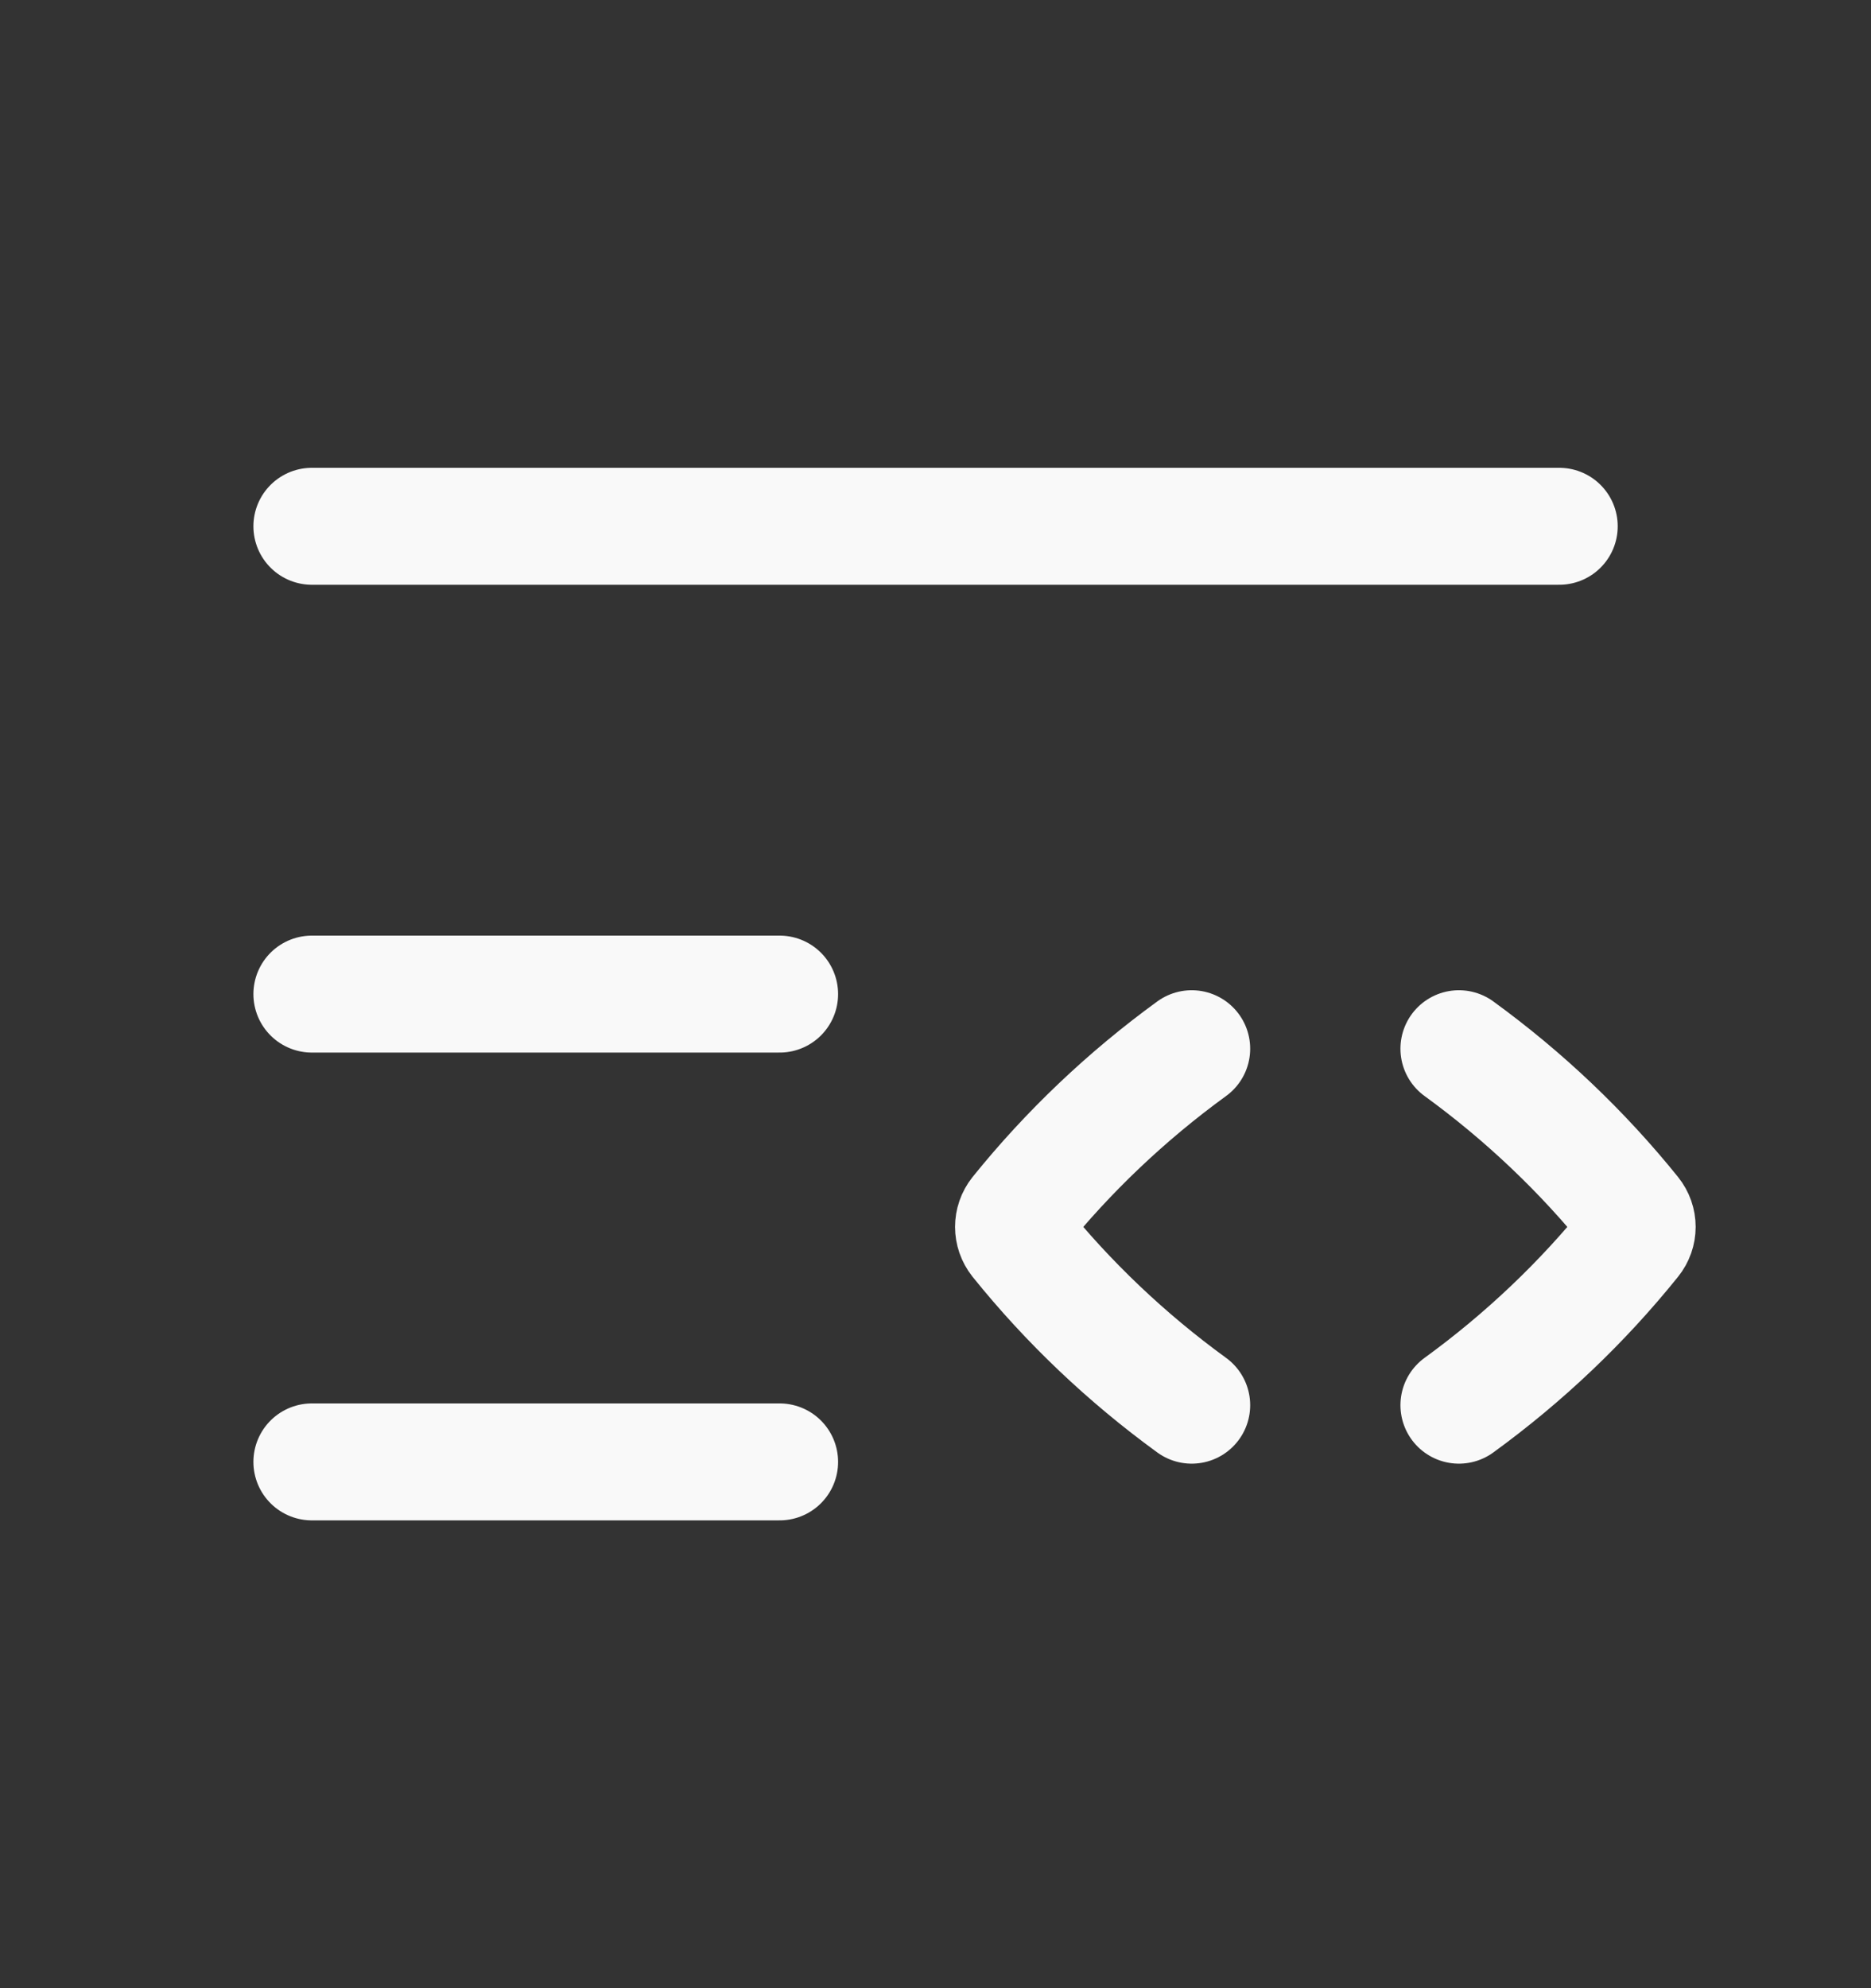 <svg xmlns="http://www.w3.org/2000/svg" width="16" height="17" viewBox="0 0 16 17" fill="none">
  <rect x="0" y="0" width="16" height="17" fill="#333333" stroke="none"/>
  <path d="M2.667 8.5H6.667M2.667 12.5H6.667M2.667 4.5L13.334 4.5M12.476 12.015C13.033 11.61 13.532 11.136 13.96 10.604C14.014 10.537 14.014 10.444 13.96 10.377C13.532 9.846 13.033 9.372 12.476 8.967M10.191 8.967C9.634 9.372 9.135 9.846 8.707 10.377C8.654 10.444 8.654 10.537 8.707 10.604C9.135 11.136 9.634 11.61 10.191 12.015" stroke="#F9F9F9" stroke-linecap="round" stroke-linejoin="round"/>
</svg>